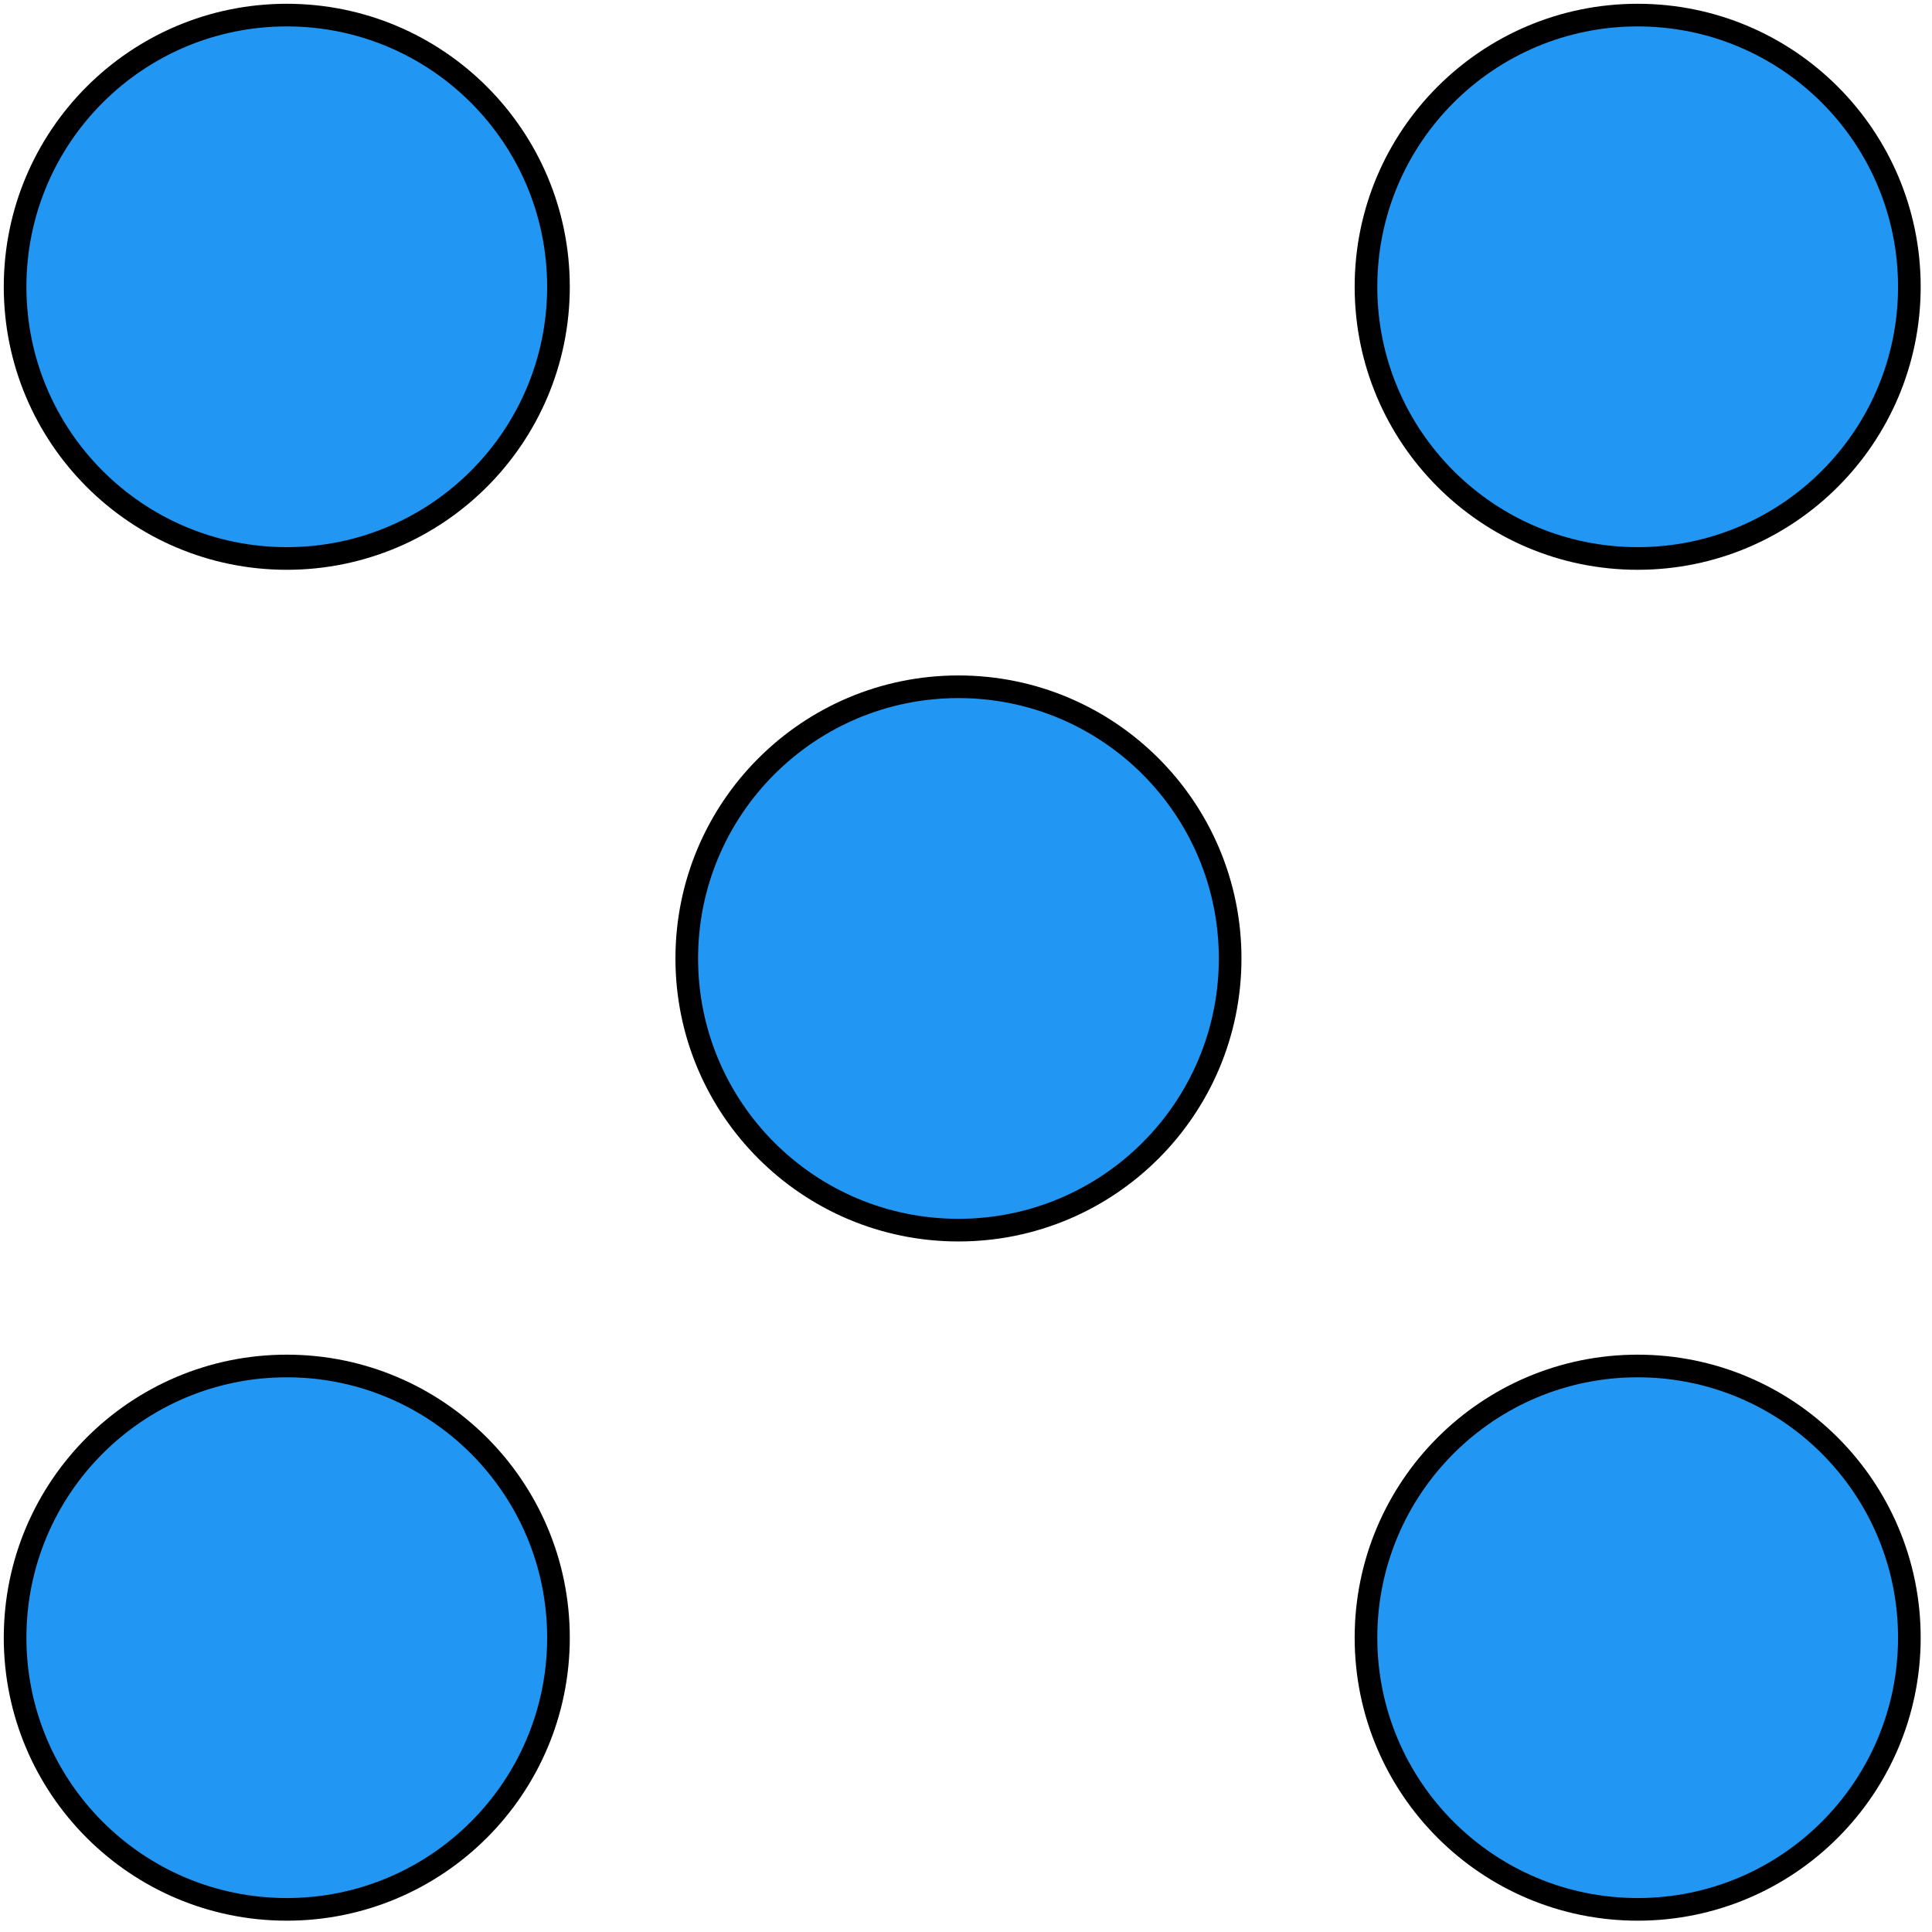 <svg width="256" height="256" viewBox='0 0 256 256'  xmlns="http://www.w3.org/2000/svg"><circle cx="38" cy="38" r="36" fill="#2196F3" stroke="black" stroke-width="3" svg-effect="non-scaling-stroke"/><circle cx="217" cy="38" r="36" fill="#2196F3" stroke="black" stroke-width="3" svg-effect="non-scaling-stroke"/><circle cx="127" cy="127" r="36" fill="#2196F3" stroke="black" stroke-width="3" svg-effect="non-scaling-stroke"/><circle cx="38" cy="217" r="36" fill="#2196F3" stroke="black" stroke-width="3" svg-effect="non-scaling-stroke"/><circle cx="217" cy="217" r="36" fill="#2196F3" stroke="black" stroke-width="3" svg-effect="non-scaling-stroke"/></svg>